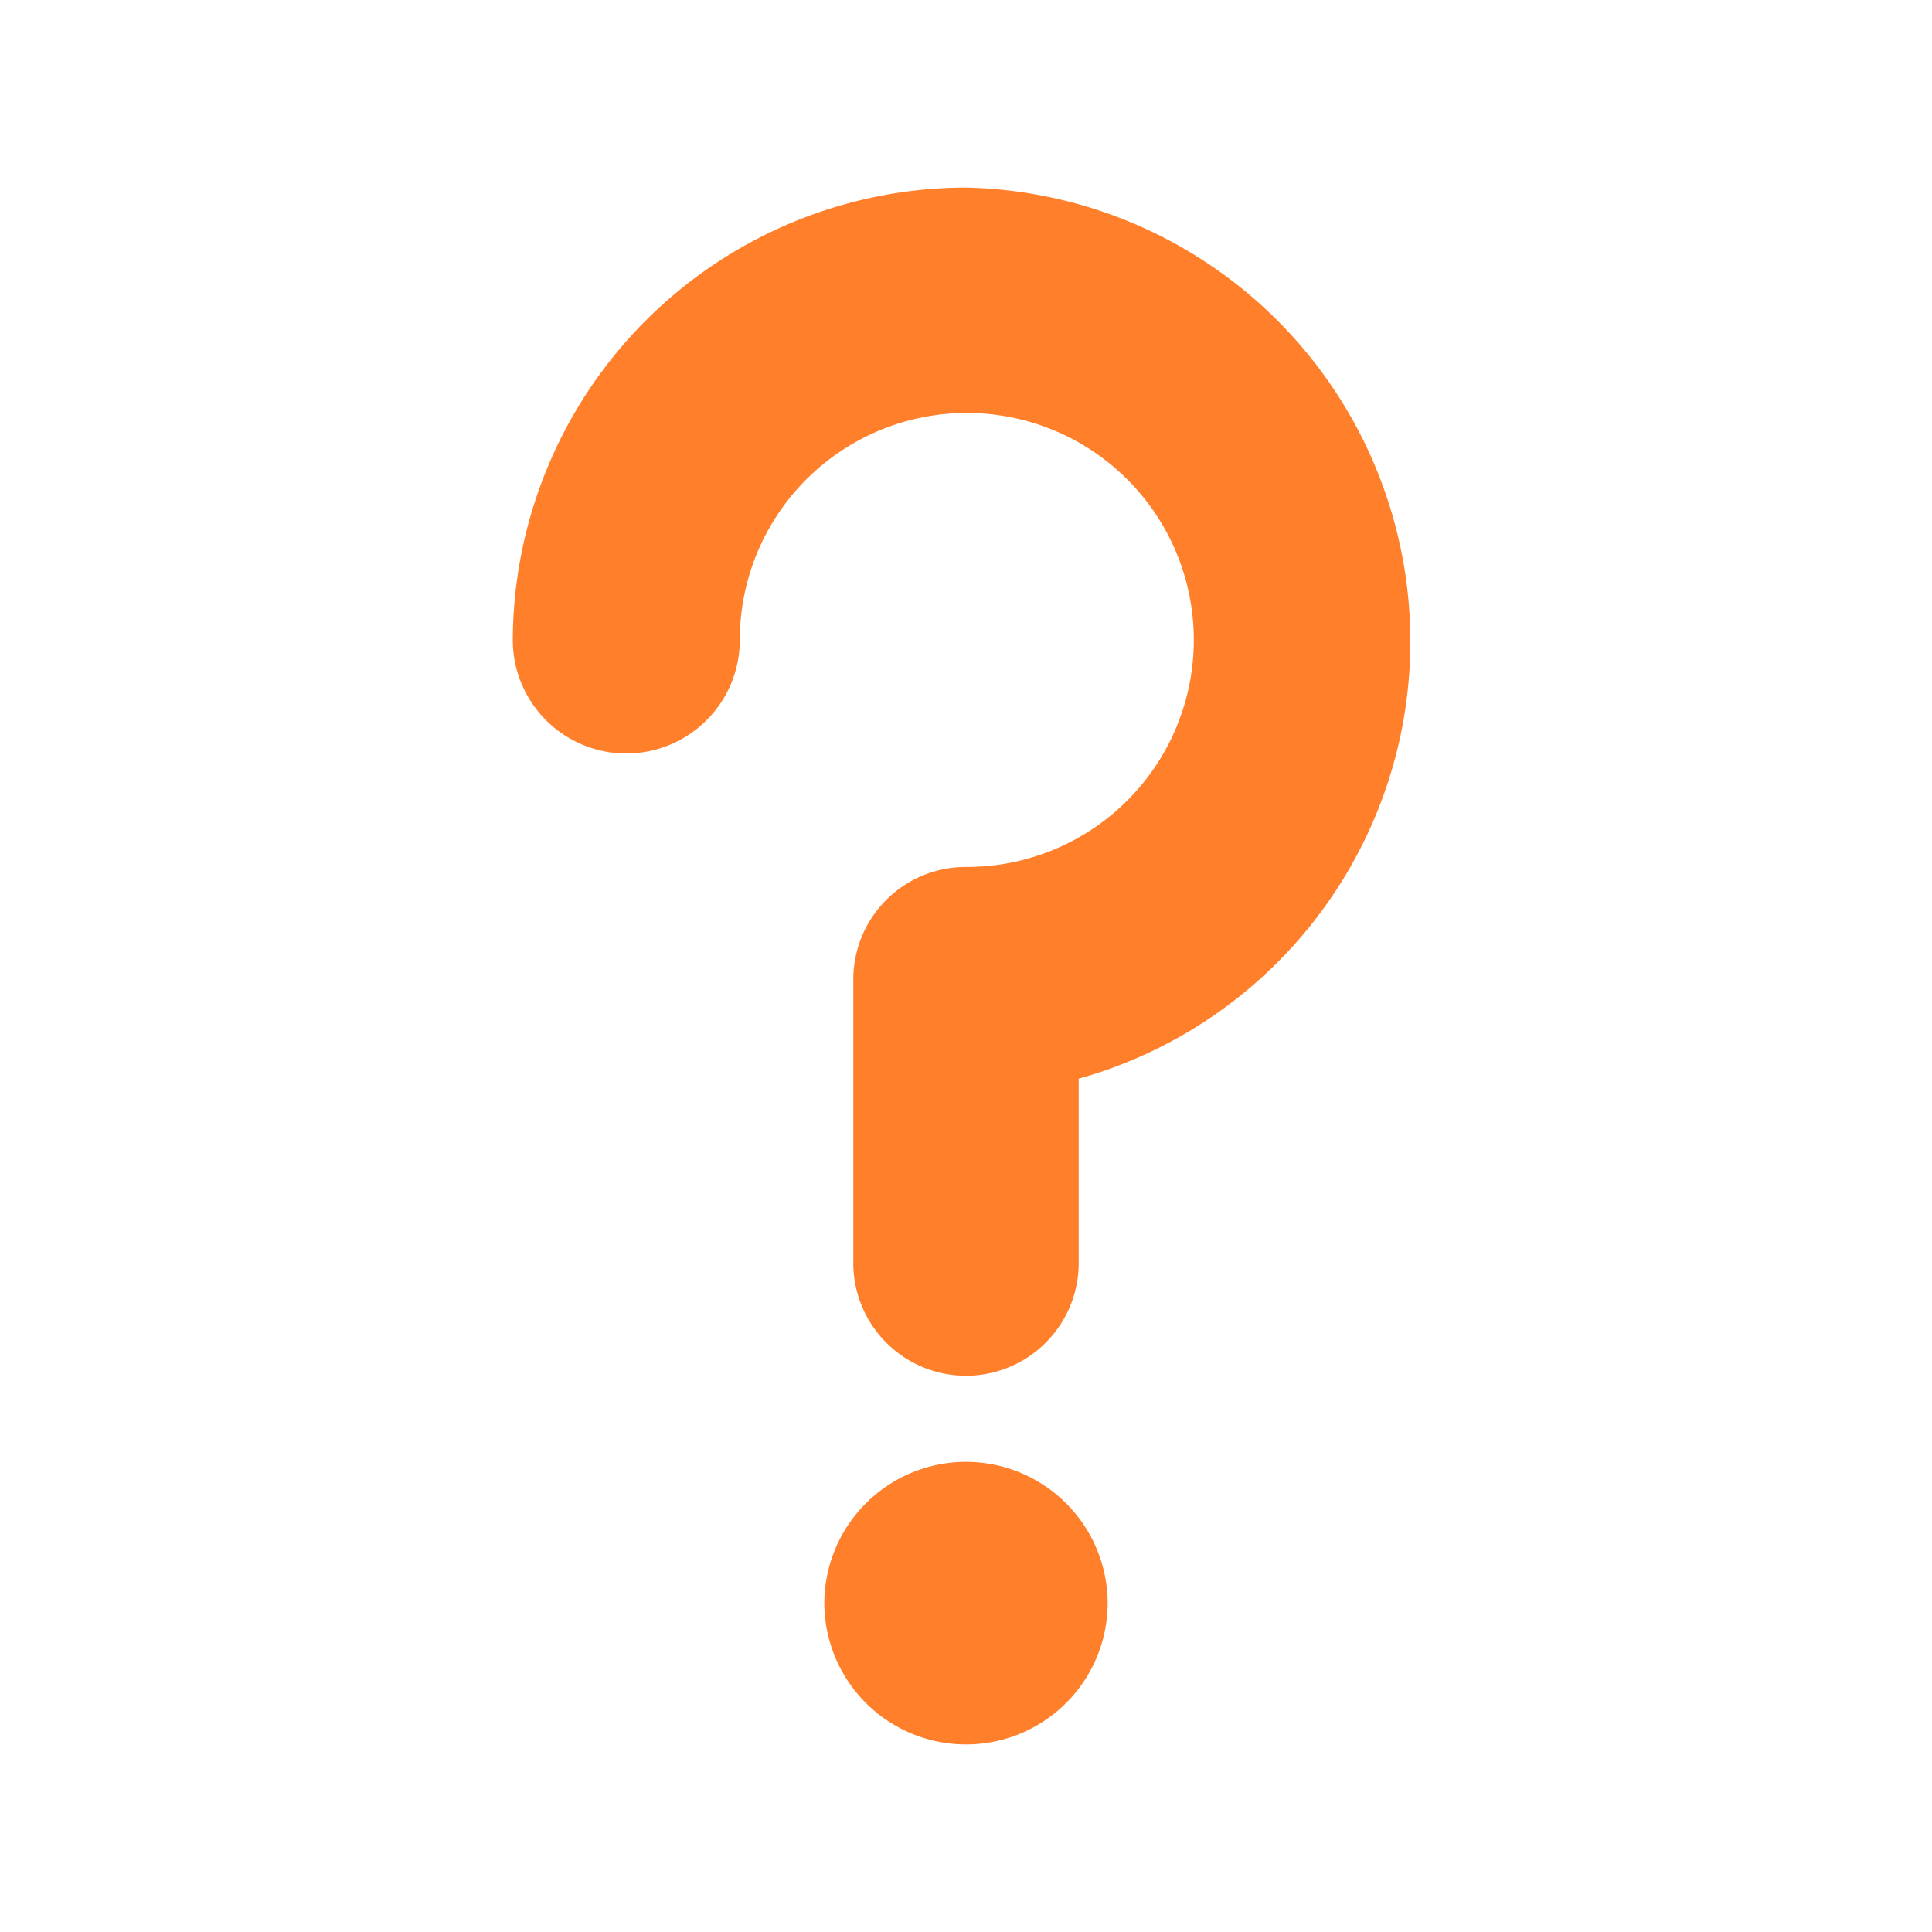 <svg xmlns="http://www.w3.org/2000/svg" width="24" height="24"><path d="M12 2.33a5.64 5.64 0 0 0-5.63 5.62 1.4 1.4 0 0 0 2.82 0A2.82 2.82 0 1 1 12 10.77c-.78 0-1.4.63-1.4 1.4v3.52a1.4 1.4 0 0 0 2.8 0V13.4A5.64 5.64 0 0 0 12 2.33zm0 15.83a1.76 1.76 0 0 0-1.76 1.75A1.76 1.76 0 0 0 12 21.67a1.76 1.76 0 0 0 1.76-1.76A1.76 1.76 0 0 0 12 18.16z" fill="#ff7f2a"/></svg>
